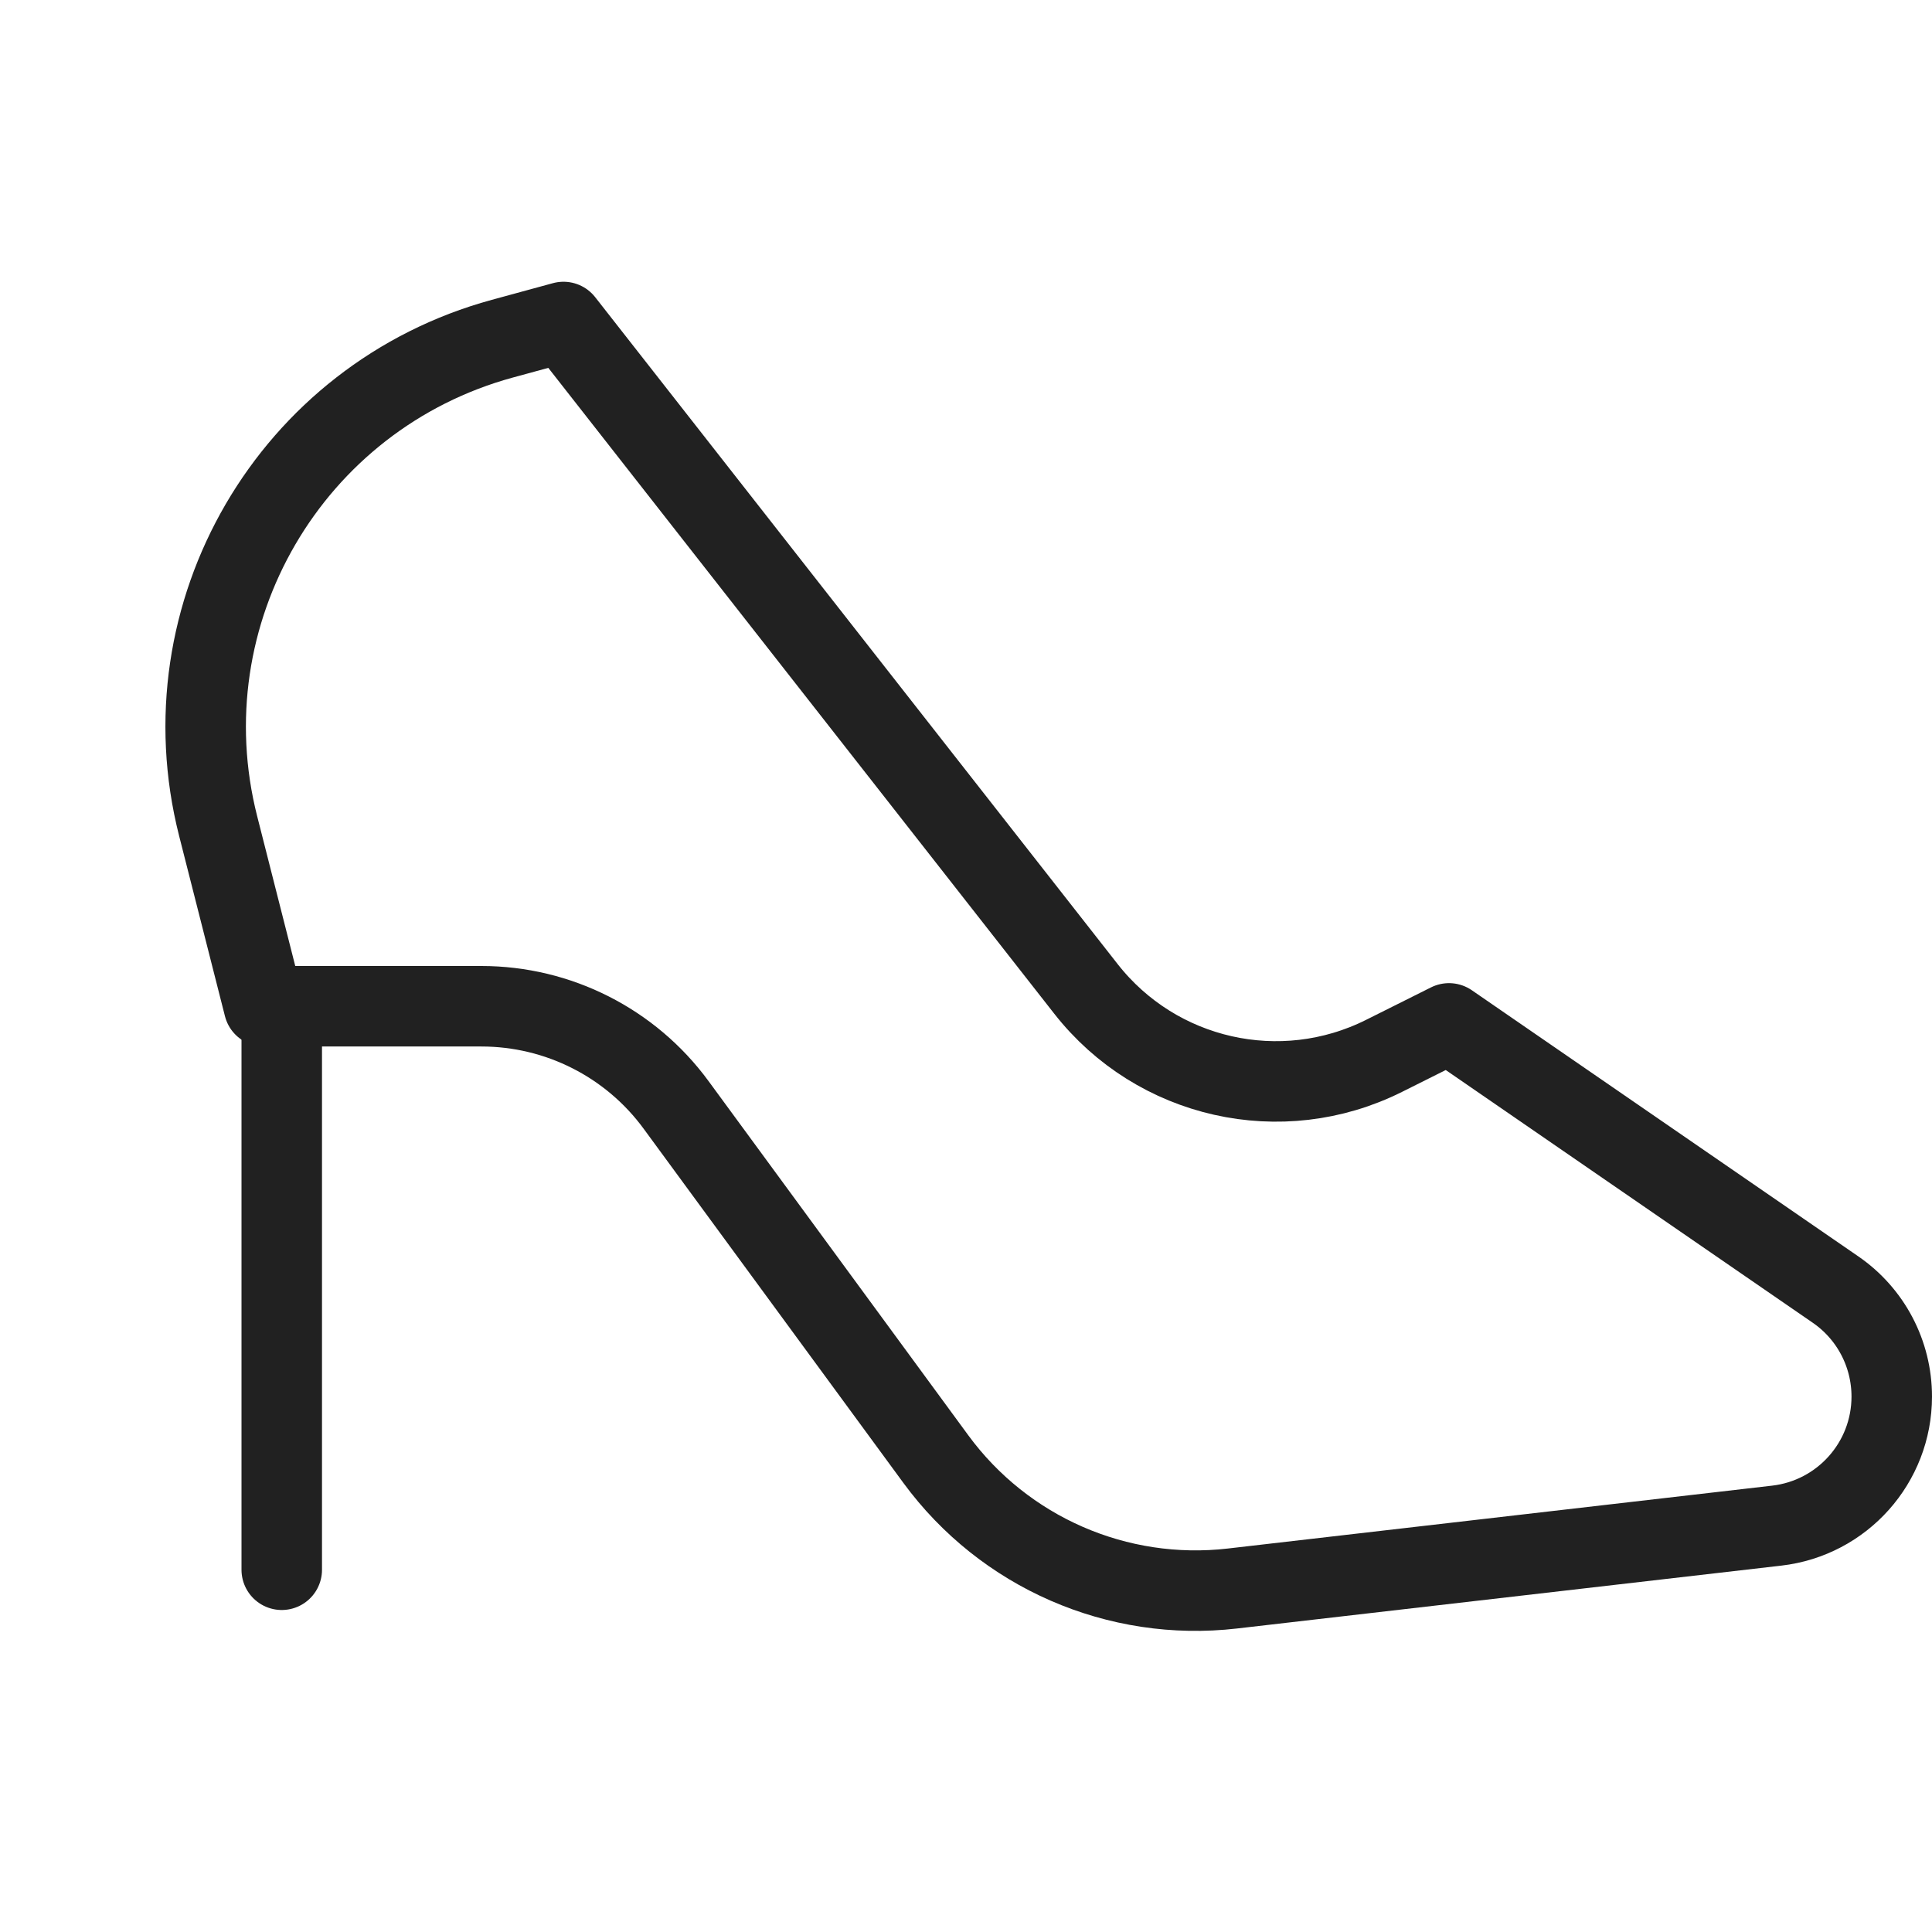 <svg xmlns="http://www.w3.org/2000/svg" height="24" width="24" viewBox="0 0 24 24"><title>24 high heel</title><g stroke-linecap="round" transform="translate(0.5 0.5)" fill="#212121" stroke-linejoin="round" class="nc-icon-wrapper"> <path d="M3 19C3 19 3 14.239 3 12V12.5" stroke="#212121" stroke-width="1" data-color="color-2" fill="none"></path> <path d="M2.21 9.762L2.779 12H5.48C6.435 12 7.334 12.455 7.899 13.226L11.125 17.625C11.975 18.784 13.382 19.398 14.81 19.233L21.571 18.452C22.385 18.358 23 17.669 23 16.849C23 16.317 22.739 15.82 22.301 15.519L17.5 12.213L16.692 12.617C15.416 13.255 13.868 12.906 12.989 11.783L6.5 3.5L5.741 3.707C3.109 4.425 1.538 7.119 2.21 9.762Z" stroke="#212121" stroke-width="1" data-cap="butt" fill="none"></path> </g></svg>
